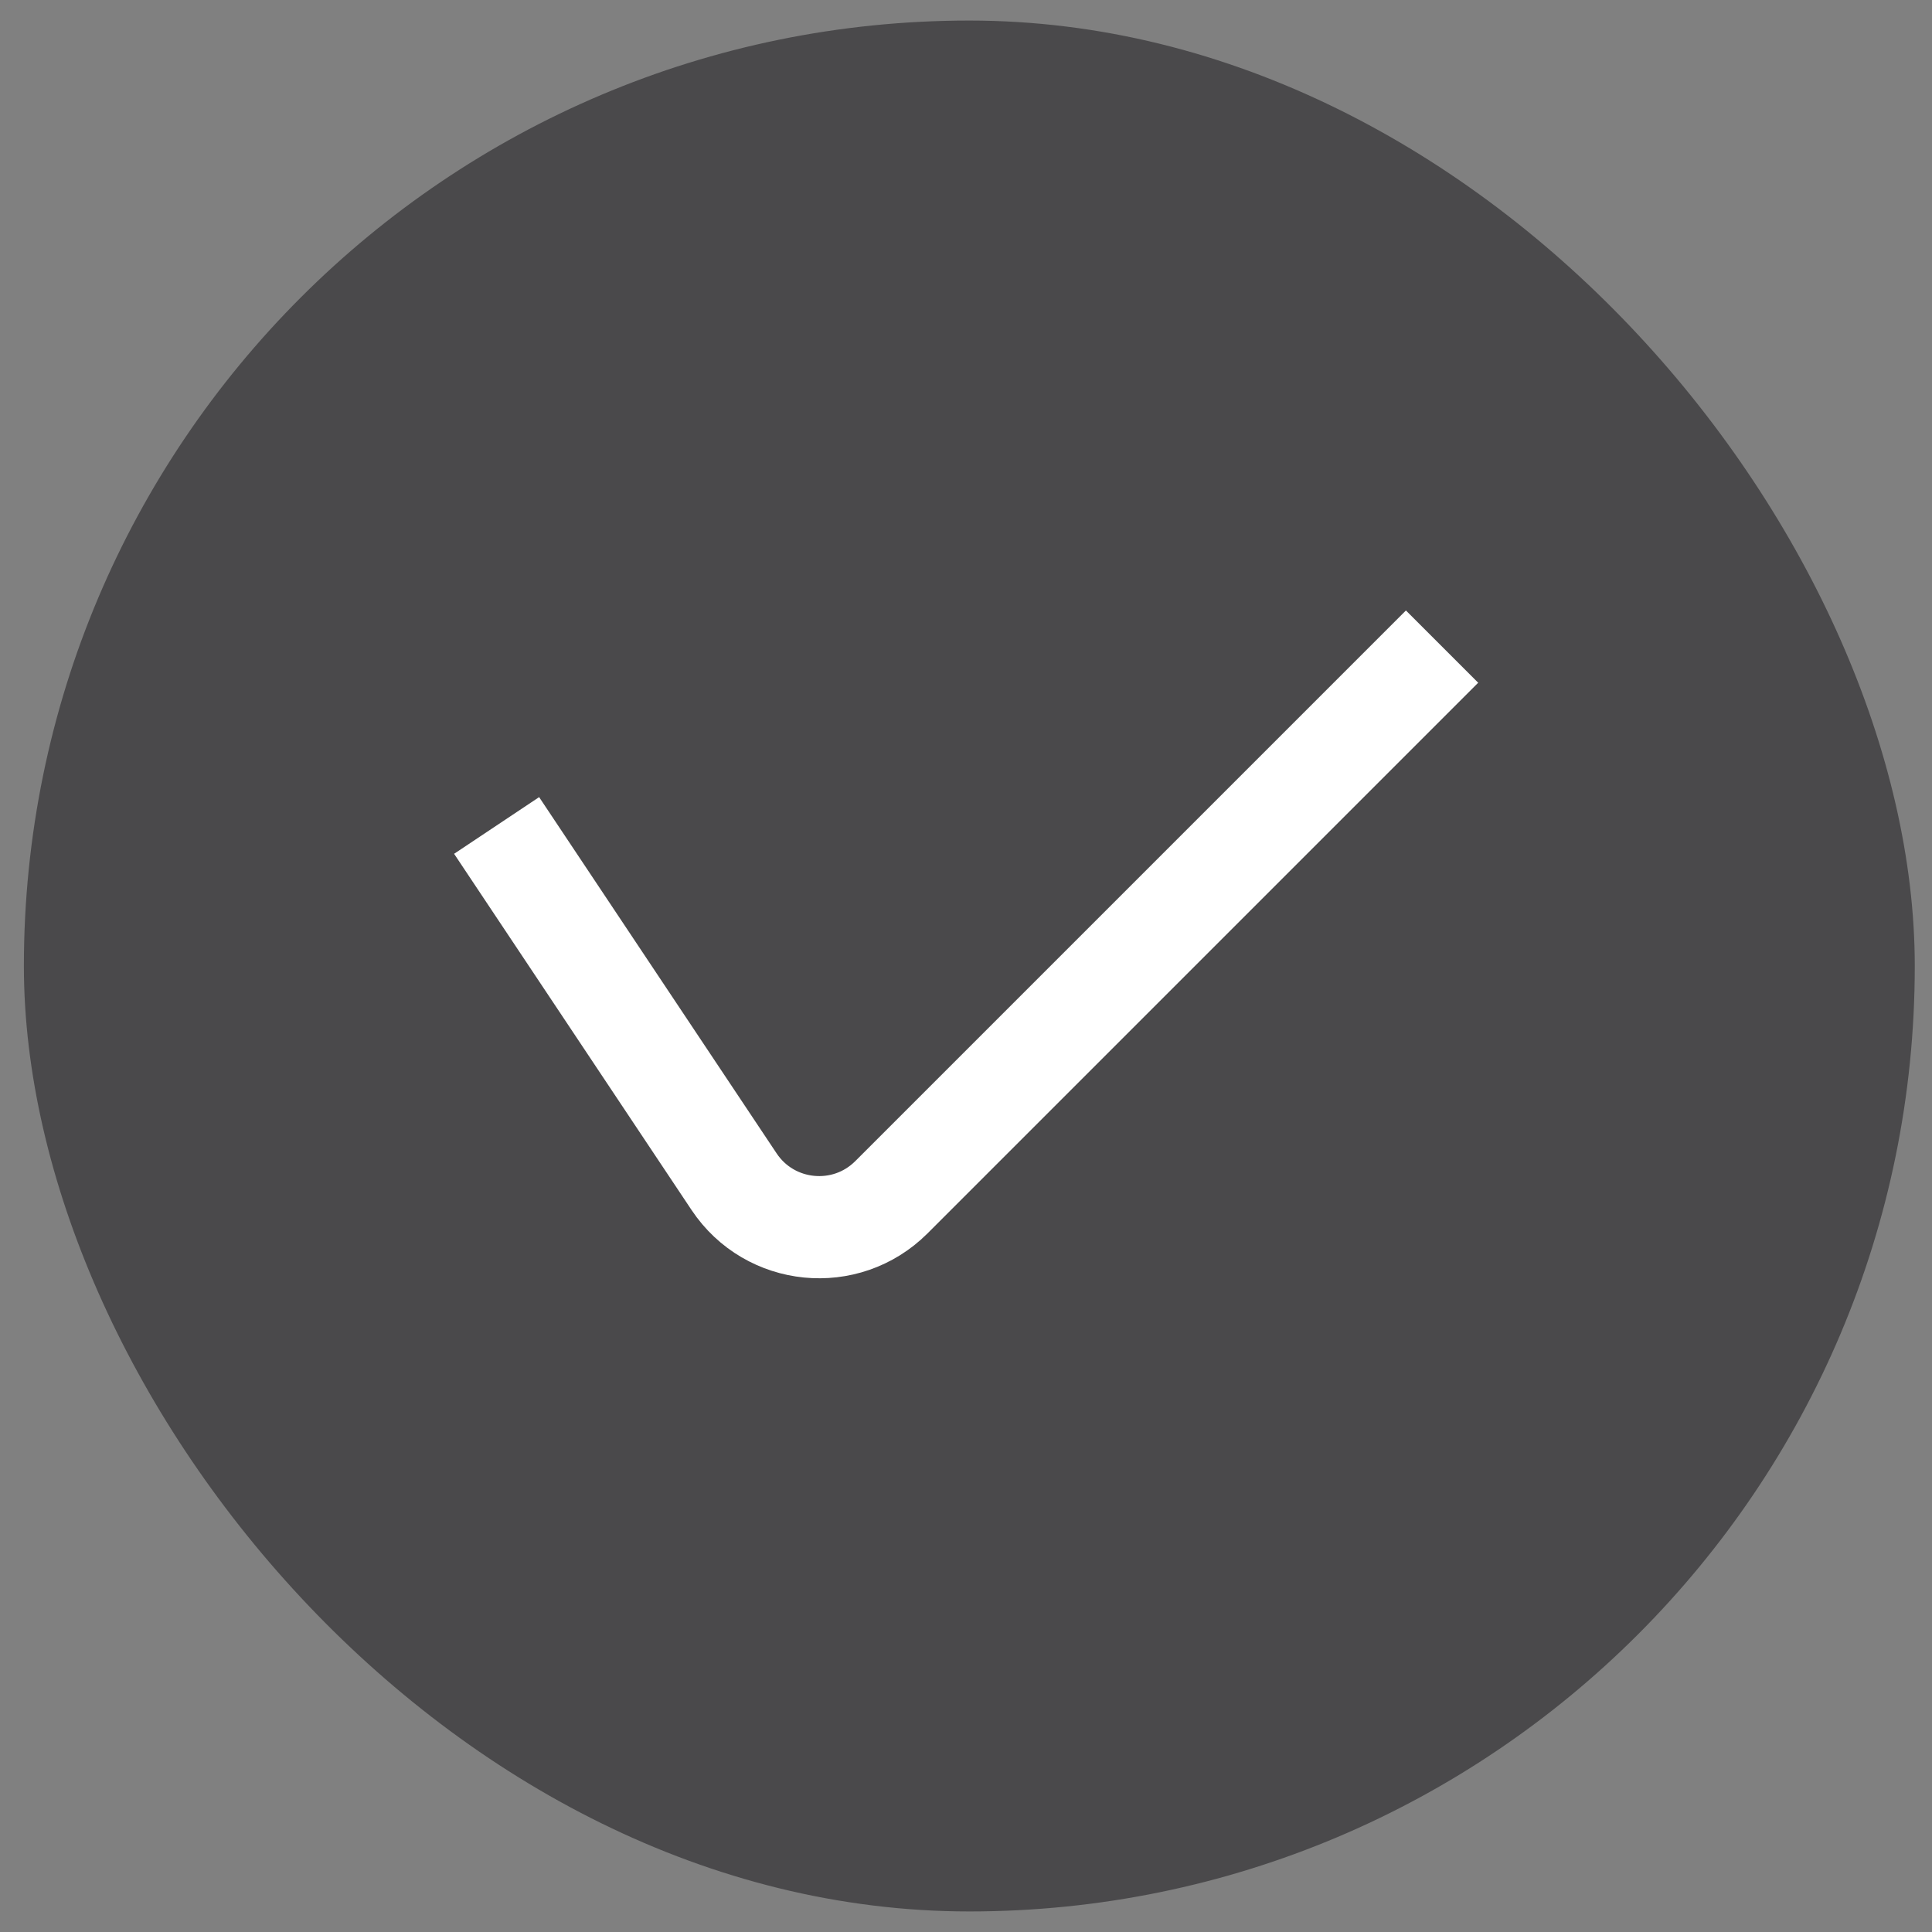 <svg width="47" height="47" viewBox="0 0 47 47" fill="none" xmlns="http://www.w3.org/2000/svg">
<rect x="0" y="0" width="47" height="47" fill="#808080" stroke="none"/>
<rect x="0.581" y="0.5" width="46" height="46" rx="23" fill="#4A494B"/>
<path d="M12.081 20.081L17.858 28.747C18.728 30.052 20.575 30.235 21.685 29.126L35.081 15.73" stroke="white" stroke-width="2.486"/>
</svg>
